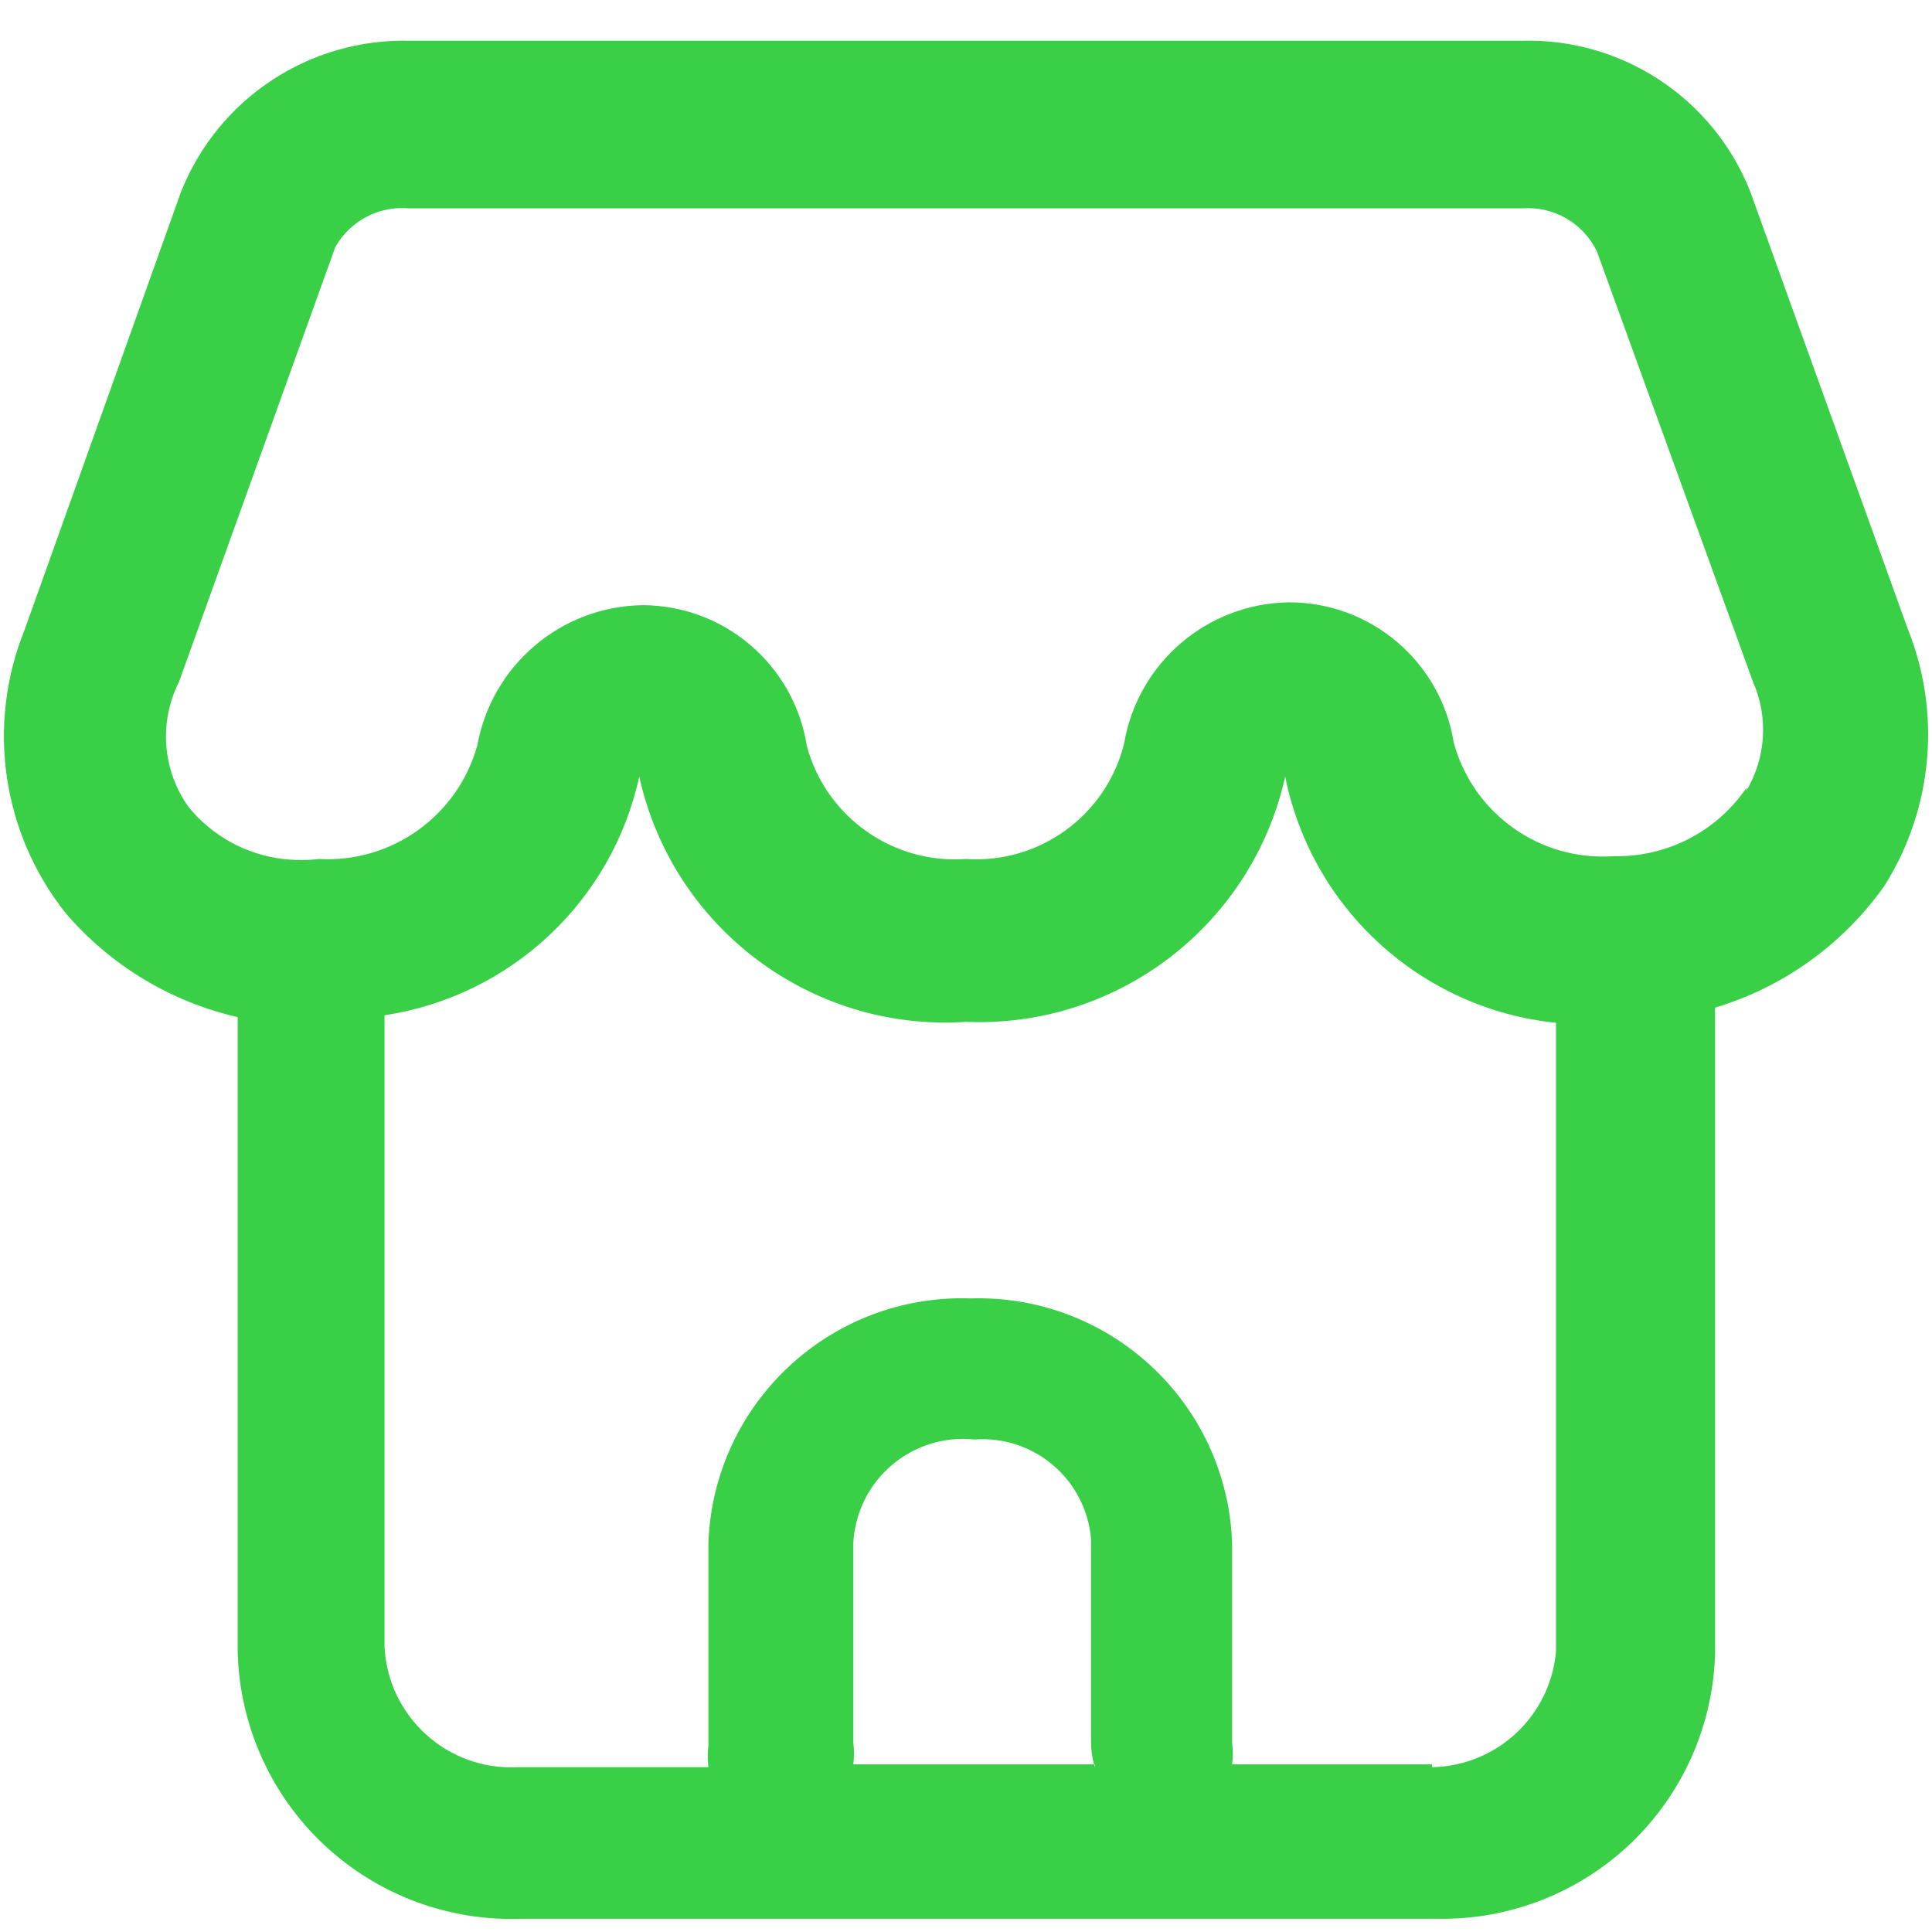 <svg xmlns="http://www.w3.org/2000/svg" width="34" height="34" viewBox="0 0 34 34" fill="none">
    <path fill-rule="evenodd" clip-rule="evenodd" d="M30.8 3.367L33.567 11.05C34.169 12.538 34.02 14.224 33.167 15.583C32.441 16.613 31.39 17.37 30.183 17.733V29.067C30.157 30.34 29.626 31.55 28.707 32.432C27.788 33.313 26.556 33.793 25.283 33.767H9.183C7.894 33.816 6.64 33.346 5.7 32.463C4.76 31.58 4.214 30.356 4.183 29.067V17.9C3.01 17.631 1.953 16.995 1.167 16.083C0.036 14.672 -0.244 12.76 0.433 11.083L3.183 3.383C3.832 1.741 5.435 0.677 7.2 0.717H26.783C28.546 0.669 30.15 1.728 30.8 3.367ZM19.253 31.05H19.267V31.1C19.262 31.083 19.257 31.066 19.253 31.05ZM19.253 31.05H15.017C15.033 30.922 15.033 30.794 15.017 30.666V27.15C15.046 26.621 15.29 26.127 15.694 25.784C16.097 25.44 16.623 25.277 17.15 25.333C18.198 25.256 19.112 26.037 19.2 27.083V30.65C19.2 30.785 19.218 30.919 19.253 31.05ZM25.2 31.05H21.683C21.699 30.923 21.699 30.794 21.683 30.667V27.15C21.593 24.696 19.538 22.775 17.083 22.85C14.622 22.766 12.557 24.689 12.467 27.15V30.717C12.451 30.844 12.451 30.973 12.467 31.1H9.1C7.872 31.157 6.83 30.211 6.767 28.983V17.867C8.987 17.531 10.771 15.861 11.25 13.667C11.837 16.328 14.28 18.163 17 17.983C19.671 18.095 22.038 16.276 22.617 13.667C23.086 15.999 25.017 17.755 27.383 18V29.067C27.281 30.203 26.34 31.079 25.2 31.1V31.05ZM28.533 15.067C29.417 15.043 30.235 14.597 30.733 13.867V13.917C31.079 13.334 31.123 12.62 30.85 12L28.1 4.417C27.856 3.921 27.334 3.623 26.783 3.667H7.2C6.67 3.618 6.161 3.886 5.9 4.35L3.15 12C2.793 12.707 2.857 13.555 3.317 14.2C3.732 14.71 4.33 15.039 4.983 15.117C5.194 15.141 5.406 15.141 5.617 15.117C6.899 15.187 8.057 14.354 8.4 13.117C8.654 11.708 9.869 10.675 11.3 10.65C12.747 10.649 13.978 11.704 14.2 13.133C14.539 14.379 15.713 15.21 17 15.117C18.298 15.203 19.471 14.346 19.783 13.083C20.024 11.664 21.244 10.62 22.683 10.6C24.125 10.598 25.354 11.643 25.583 13.067C25.923 14.321 27.104 15.16 28.4 15.067H28.533Z" fill="#39D048"/>
</svg>